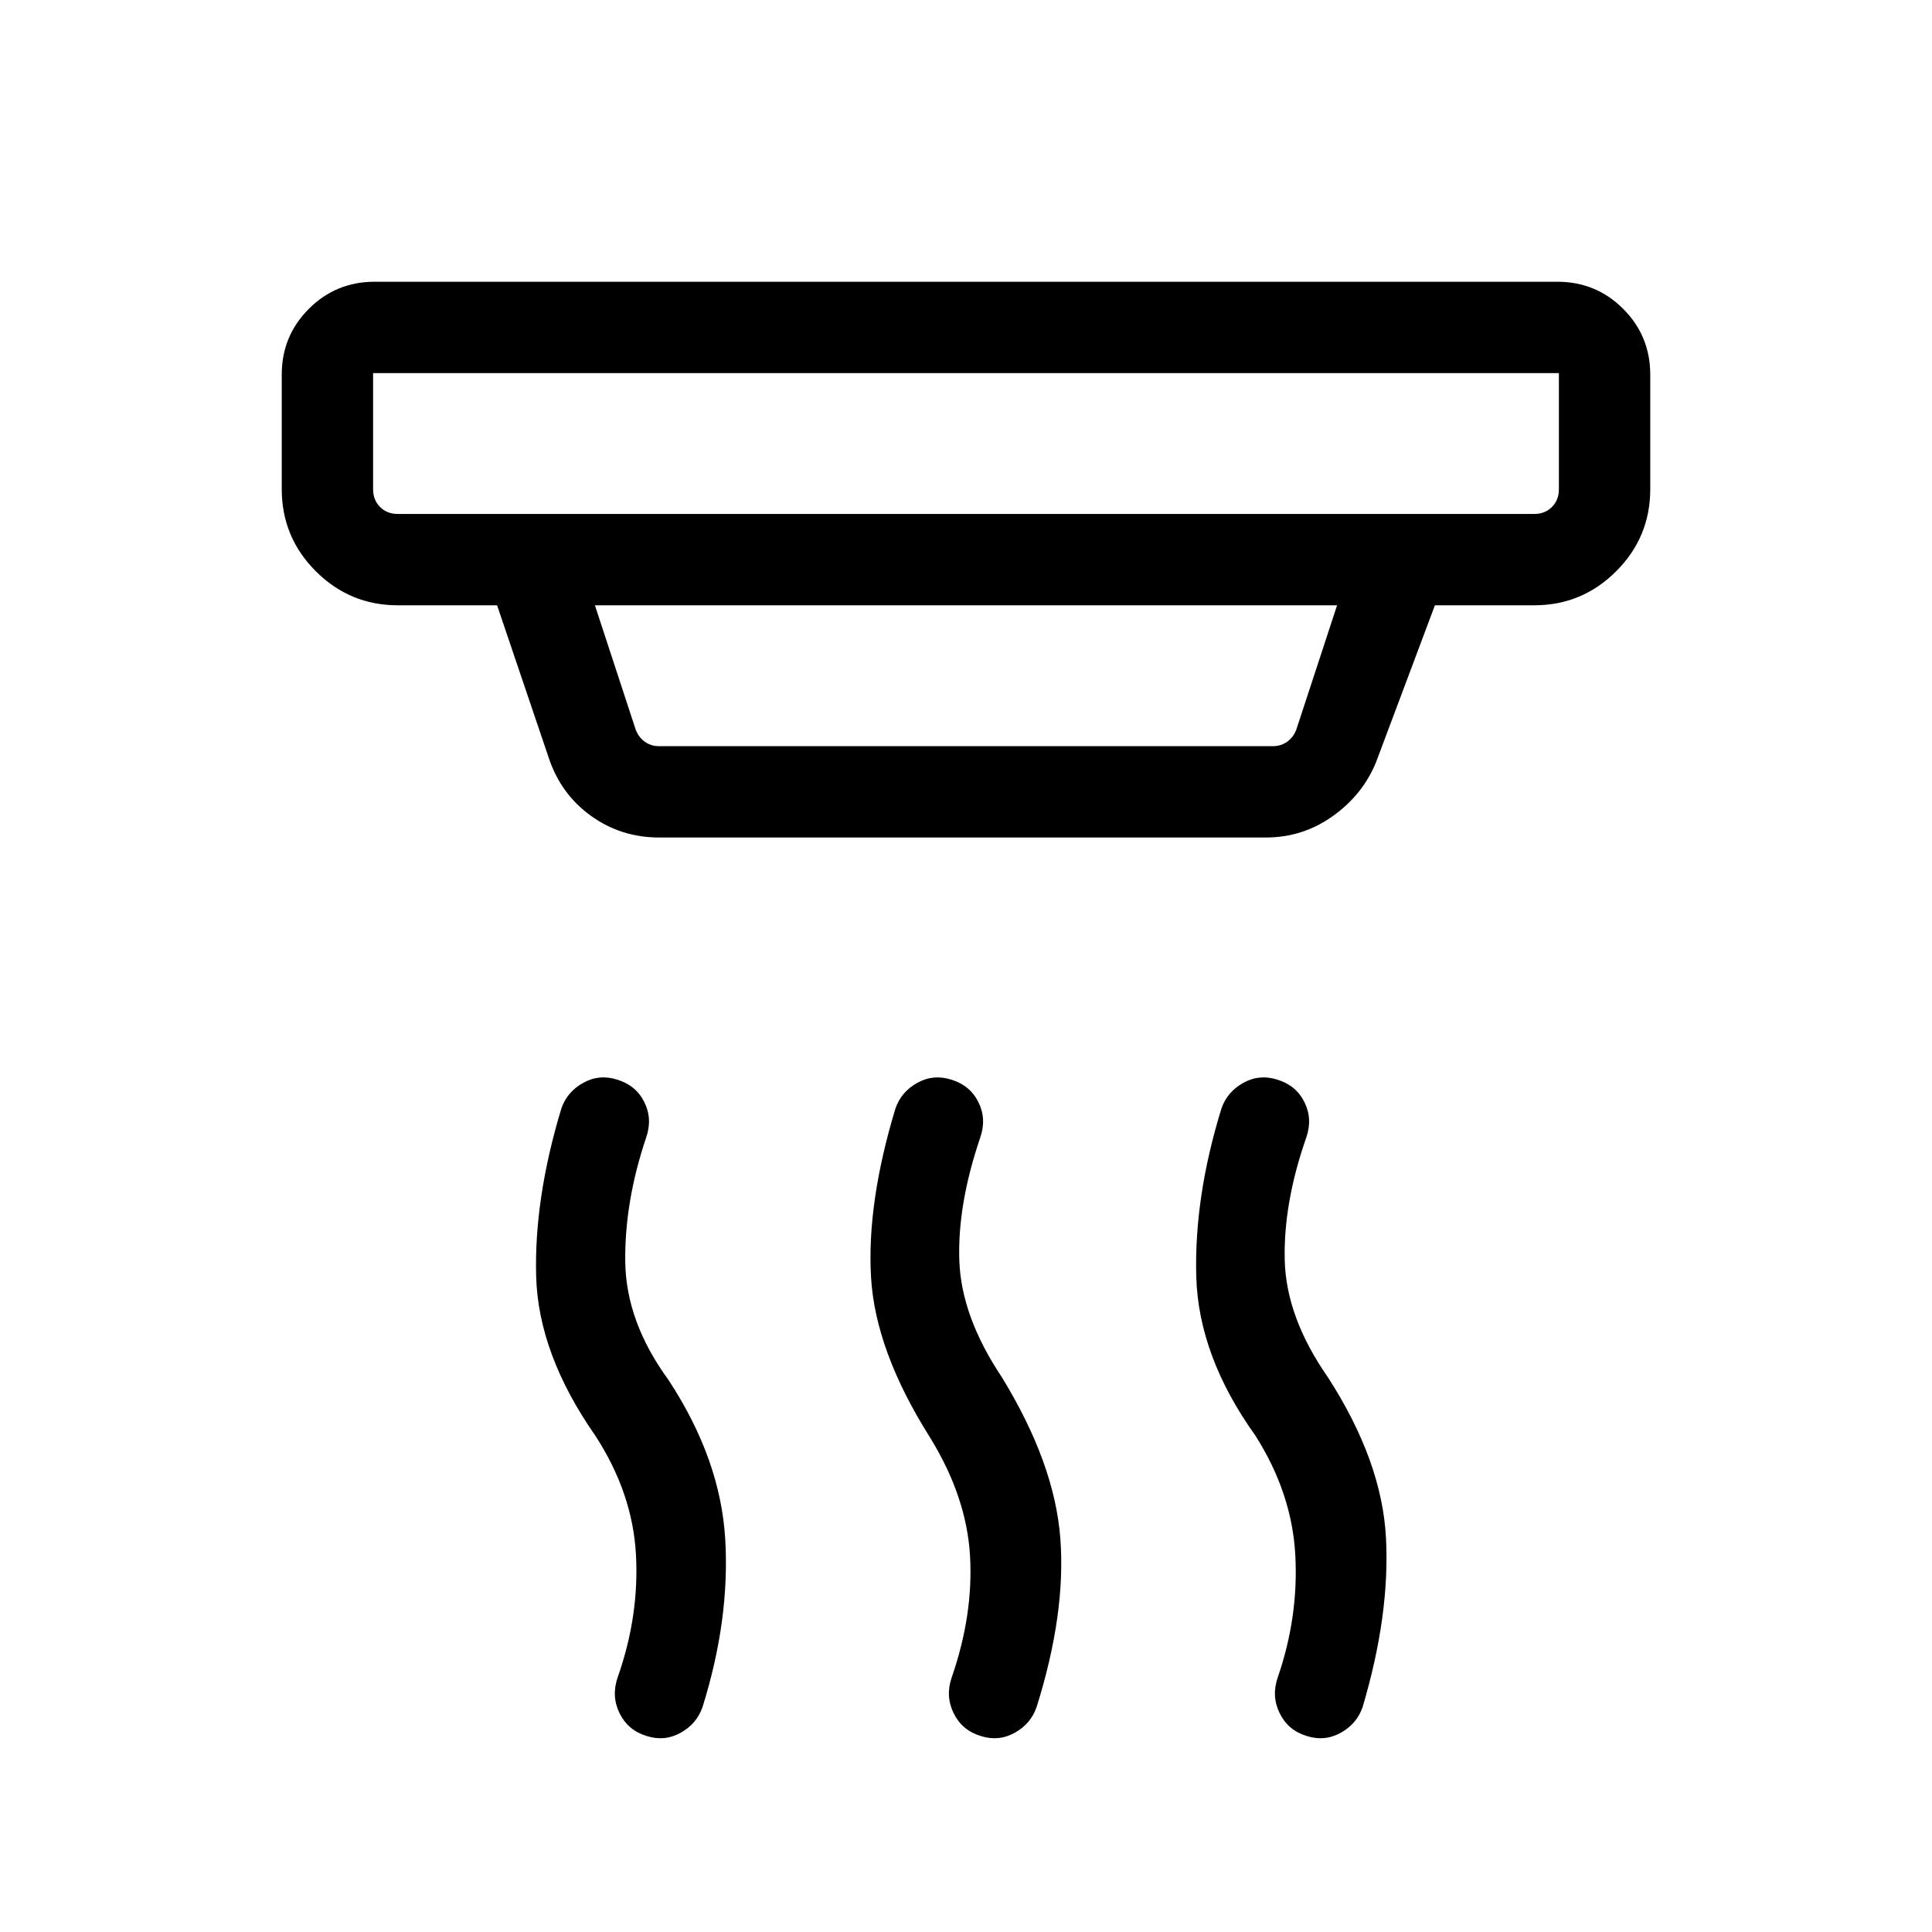 <svg xmlns="http://www.w3.org/2000/svg" height="48" viewBox="0 -960 960 960" width="48"><path d="M487.31-97.39q-9.31-2.84-13.46-11.34-4.16-8.5-.93-17.81 10.77-31.15 9.08-60.38-1.69-29.24-19.85-58.77-27.23-43.08-29.34-79.73-2.12-36.66 12.11-83.73 2.85-8.31 10.85-12.77 8-4.47 16.92-1.62 9.31 2.85 13.46 11.15 4.16 8.31.93 17.62-11.39 33.54-10.39 61.27 1 27.73 21.16 57.88 26.23 42.85 29.03 80.12 2.81 37.27-11.8 83.73-2.85 8.31-10.85 12.77-8 4.46-16.92 1.61Zm-166 0q-9.31-2.84-13.46-11.34-4.16-8.5-.93-17.81 10.77-30.54 9.08-61.08-1.69-30.54-20.23-59.07-28.23-40.47-29.35-78.93-1.11-38.46 12.5-83.53 2.85-8.31 10.85-12.77 8-4.47 16.92-1.62 9.31 2.85 13.46 11.15 4.16 8.31.93 17.62-10.77 31.92-10.39 61.77.39 29.85 21.54 58.77 25.85 39.46 28.15 79.23 2.31 39.77-11.3 83.23-2.85 8.31-10.85 12.77-8 4.46-16.92 1.61Zm328 0q-9.31-2.84-13.46-11.34-4.16-8.5-.93-17.81 10.39-30.15 8.7-60.88-1.7-30.74-19.85-59.27-28.23-39.47-29.35-78.93-1.11-39.46 12.5-83.53 2.85-8.31 10.85-12.77 8-4.47 16.92-1.62 9.31 2.85 13.46 11.15 4.16 8.31.93 17.62-11.39 32.54-10.7 60.96.7 28.42 21.46 58.19 26.85 41.62 28.85 79.81 2 38.19-11.61 84.04-2.85 8.31-10.85 12.77-8 4.46-16.92 1.61ZM185.39-774.61v57.69q0 5.38 3.46 8.84 3.46 3.47 8.84 3.47h564.62q5.38 0 8.84-3.47 3.46-3.46 3.46-8.84v-57.69H185.39Zm110.22 115.38 20.31 61.92q1.54 3.85 4.62 5.96 3.08 2.12 6.92 2.12h305.08q3.84 0 6.92-2.12 3.08-2.11 4.62-5.96l20.31-61.92H295.61Zm31.85 115.38q-18.84 0-33.77-10.73-14.92-10.73-20.92-28.57L247-659.23h-49.31q-23.84 0-40.77-16.92Q140-693.08 140-716.92v-56.93q0-19.23 13.46-32.69Q166.92-820 186.15-820h587.7q19.23 0 32.69 13.46Q820-793.08 820-773.85v56.93q0 23.84-16.92 40.77-16.93 16.92-40.77 16.92H713l-29.23 77.92q-6.62 16.23-21.54 26.85-14.92 10.61-33.15 10.61H327.46ZM185.39-774.61v70-70Z"/></svg>